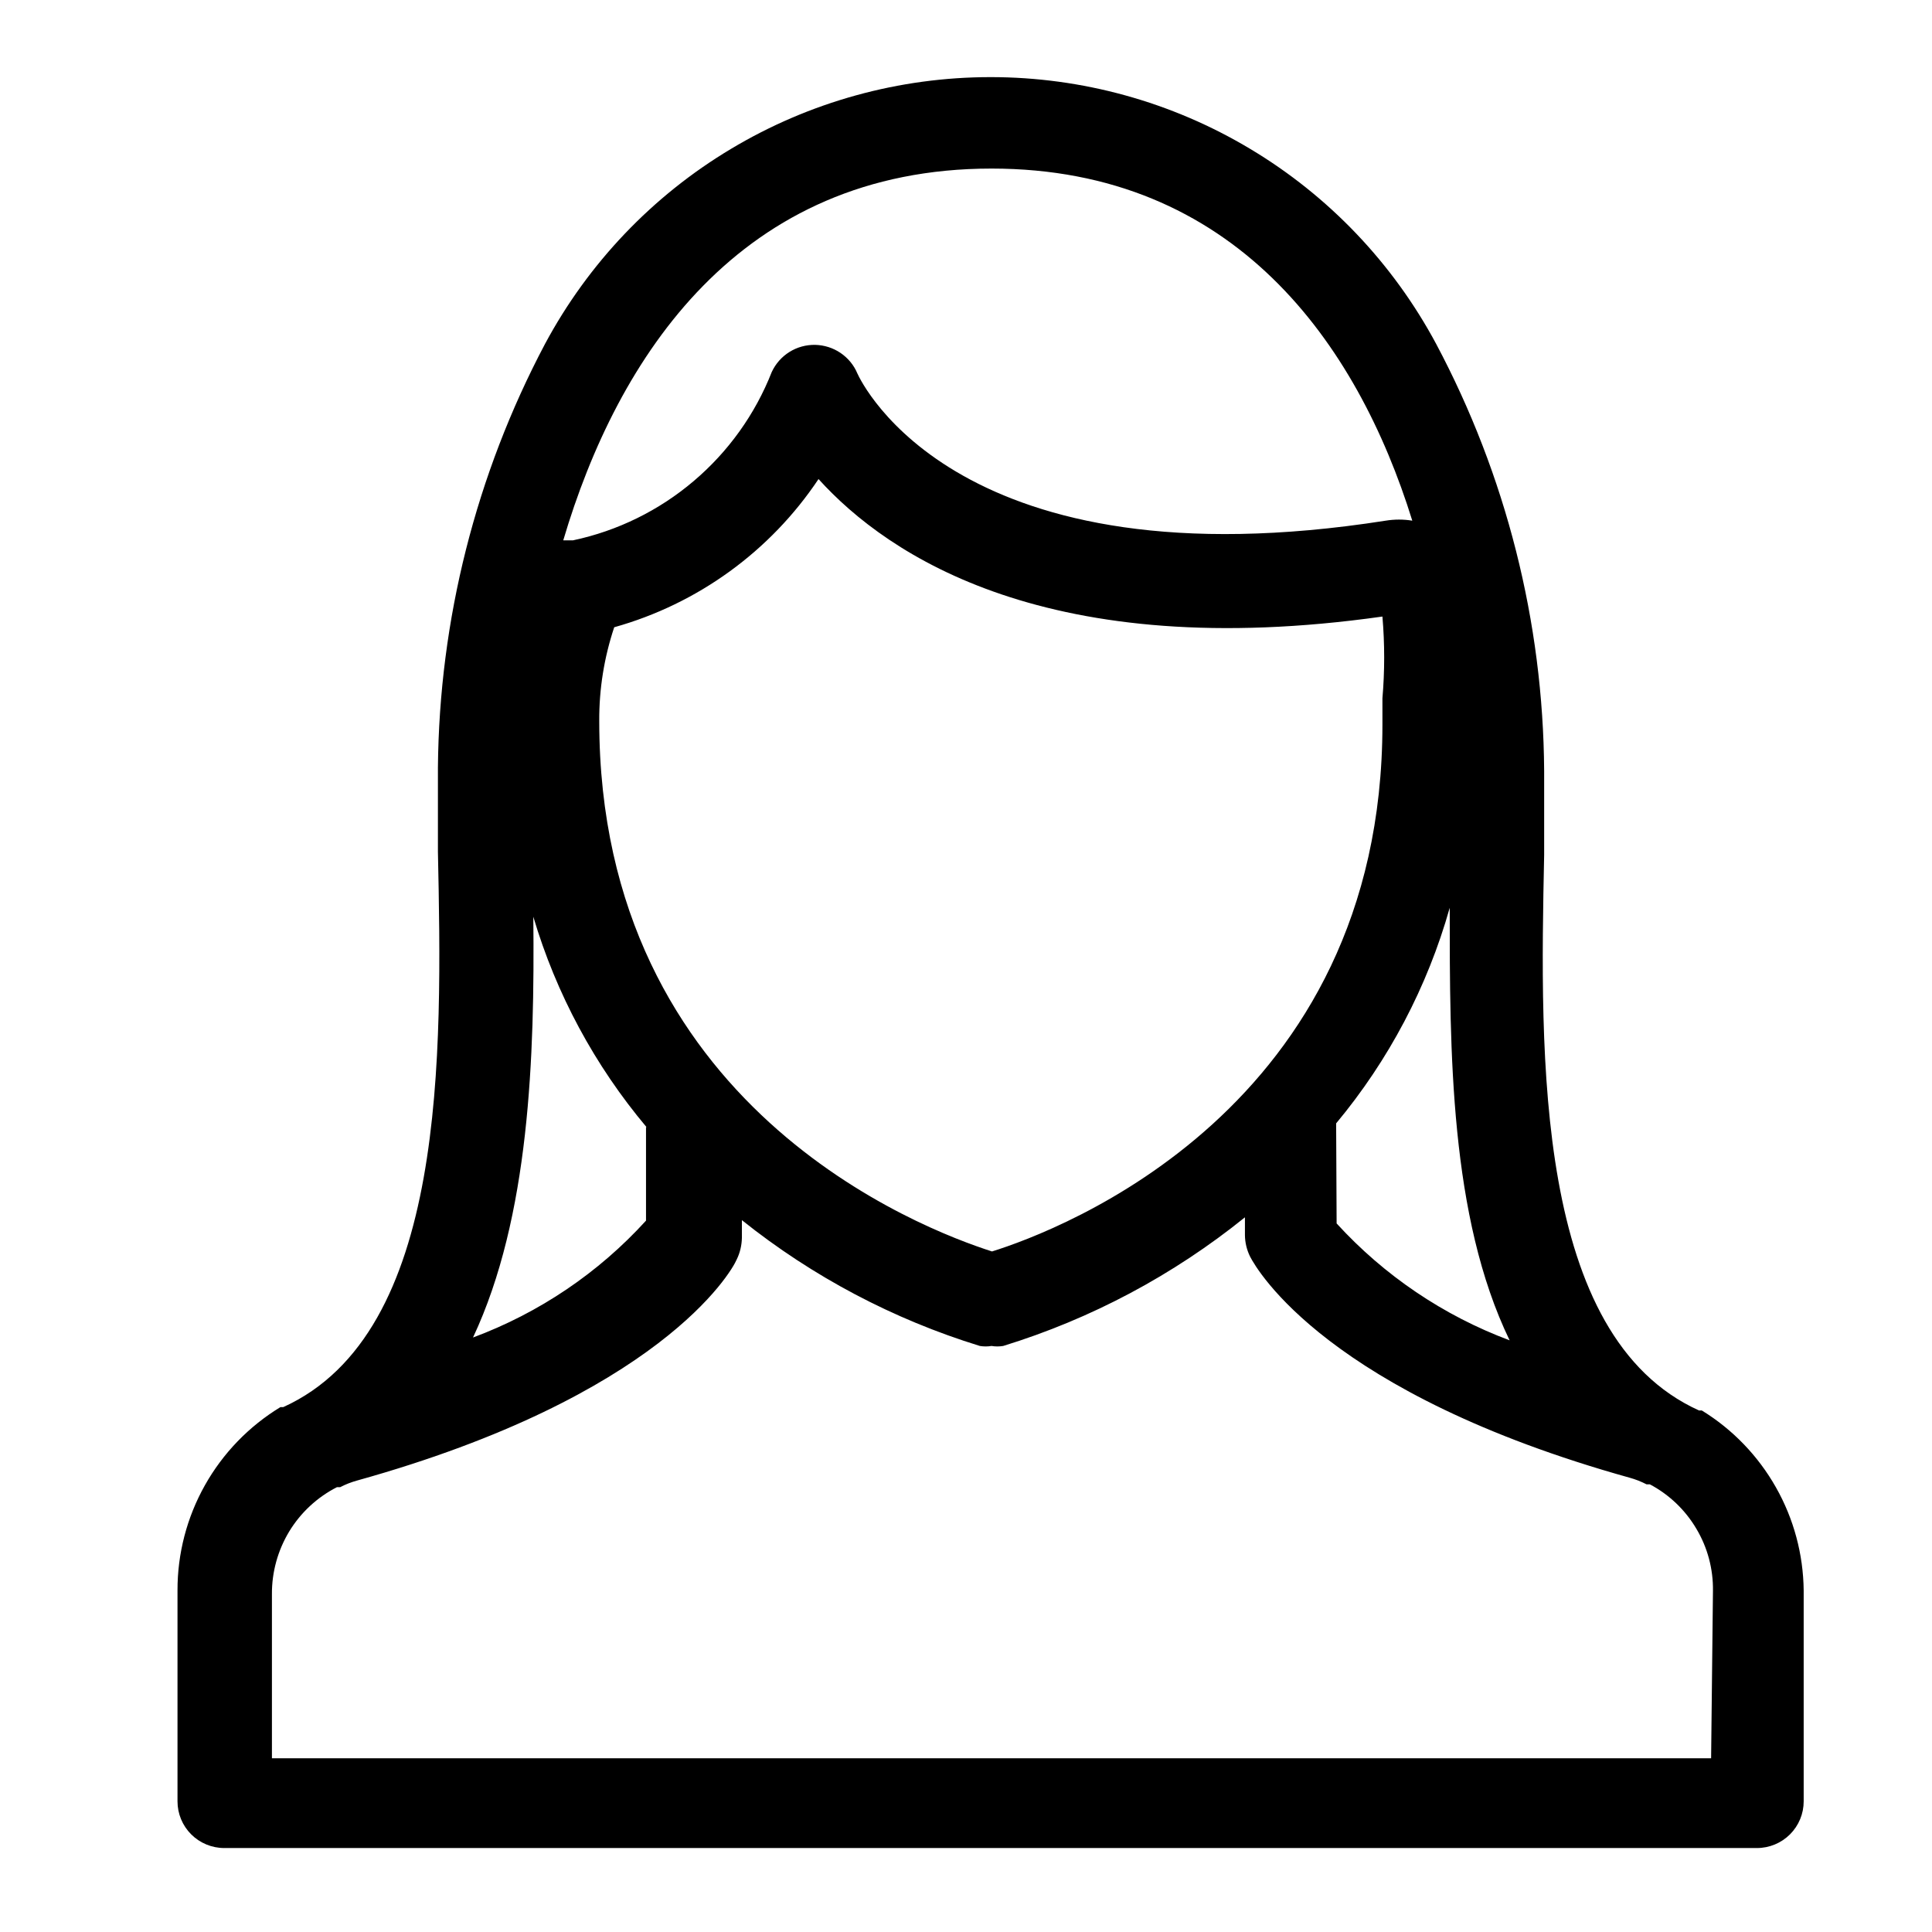 <svg width="24" height="24" viewBox="0 0 24 24" fill="none" xmlns="http://www.w3.org/2000/svg">
<path d="M21.14 17.521C21.14 17.521 21.14 17.521 21.105 17.521C19.066 16.598 19.13 13.142 19.182 10.621C19.182 10.249 19.182 9.895 19.182 9.575C19.17 7.725 18.709 5.906 17.841 4.273C17.304 3.271 16.506 2.433 15.531 1.85C14.557 1.266 13.442 0.958 12.306 0.958C11.169 0.958 10.054 1.266 9.08 1.85C8.105 2.433 7.307 3.271 6.77 4.273C5.912 5.895 5.456 7.7 5.44 9.535C5.44 9.854 5.44 10.209 5.44 10.58C5.493 13.101 5.556 16.557 3.518 17.48H3.483C3.092 17.718 2.769 18.052 2.545 18.451C2.321 18.85 2.204 19.3 2.205 19.757V22.377C2.205 22.531 2.266 22.678 2.375 22.787C2.484 22.896 2.632 22.957 2.786 22.957H21.825C21.979 22.957 22.127 22.896 22.236 22.787C22.345 22.678 22.406 22.531 22.406 22.377V19.757C22.401 19.308 22.283 18.867 22.061 18.476C21.84 18.085 21.523 17.756 21.14 17.521ZM7.444 8.954C7.442 8.559 7.505 8.167 7.63 7.792C8.669 7.501 9.569 6.848 10.168 5.951C11.034 6.909 13.032 8.245 17.173 7.659C17.202 7.997 17.202 8.337 17.173 8.675C17.173 8.78 17.173 8.884 17.173 9C17.173 13.775 13.159 15.285 12.323 15.546C11.457 15.268 7.444 13.752 7.444 8.954ZM8.025 14.001V15.163C7.435 15.812 6.698 16.309 5.876 16.615C6.579 15.117 6.643 13.13 6.625 11.388C6.909 12.346 7.388 13.236 8.031 14.001H8.025ZM16.598 13.955C17.251 13.171 17.732 12.259 18.009 11.277C18.009 13.06 18.009 15.111 18.753 16.65C17.931 16.343 17.195 15.845 16.604 15.198L16.598 13.955ZM12.317 2.094C15.332 2.094 16.859 4.261 17.544 6.468C17.435 6.45 17.323 6.45 17.213 6.468C11.911 7.299 10.703 4.755 10.65 4.638C10.607 4.535 10.534 4.447 10.441 4.384C10.348 4.321 10.239 4.287 10.127 4.284C10.014 4.282 9.903 4.312 9.807 4.372C9.711 4.432 9.635 4.518 9.587 4.621C9.381 5.146 9.047 5.612 8.616 5.977C8.186 6.342 7.671 6.595 7.119 6.712H6.997C7.671 4.435 9.187 2.094 12.317 2.094ZM21.256 21.842H3.378V19.804C3.376 19.529 3.451 19.259 3.593 19.024C3.736 18.789 3.941 18.599 4.186 18.474H4.226C4.293 18.439 4.363 18.412 4.435 18.392C8.182 17.347 9.082 15.813 9.152 15.645C9.193 15.562 9.214 15.47 9.216 15.378V15.157C10.094 15.859 11.097 16.389 12.172 16.72C12.22 16.728 12.269 16.728 12.317 16.72C12.365 16.728 12.414 16.728 12.462 16.72C13.556 16.383 14.575 15.84 15.465 15.122V15.343C15.466 15.436 15.488 15.527 15.529 15.61C15.616 15.779 16.499 17.312 20.245 18.357C20.318 18.377 20.388 18.405 20.454 18.439H20.495C20.735 18.566 20.935 18.757 21.073 18.991C21.212 19.224 21.283 19.491 21.279 19.763L21.256 21.842Z" fill="currentColor"/>
</svg>
